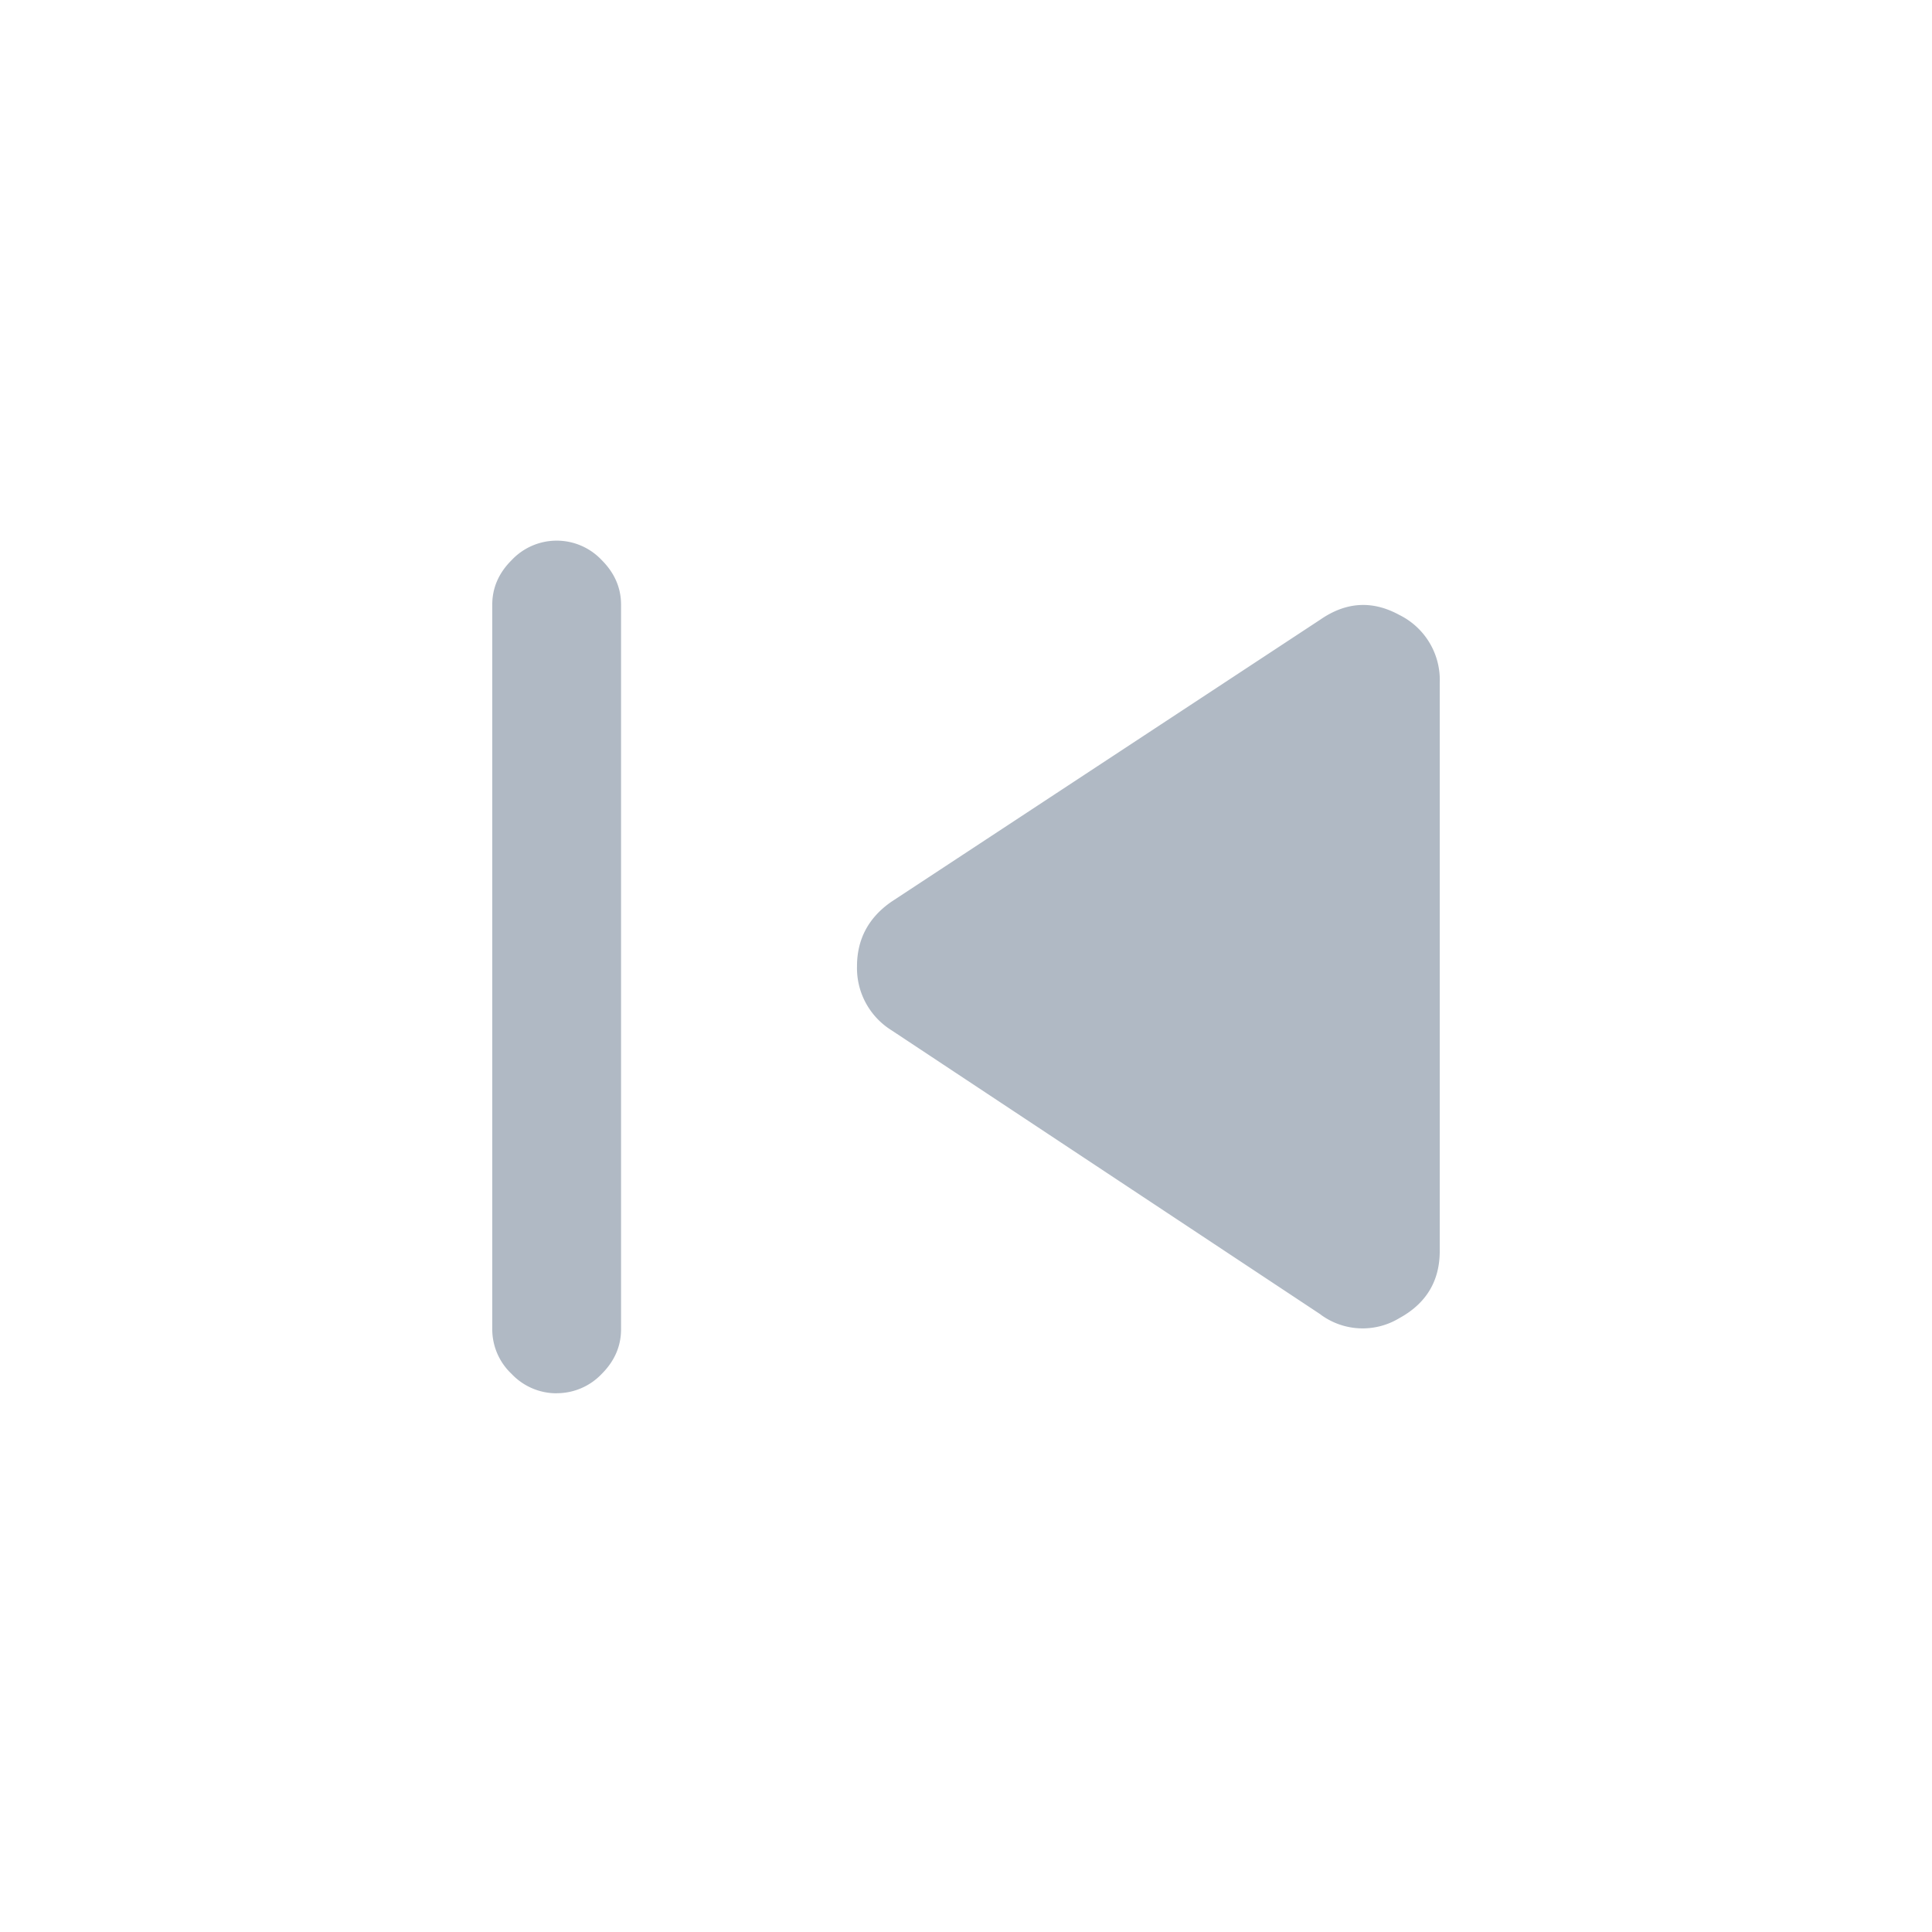 <svg xmlns="http://www.w3.org/2000/svg" width="24" height="24" fill="none" viewBox="0 0 24 24">
  <g class="24x24/Outline/chunk_previous">
    <path fill="#B0B9C4" d="M6.915 17.308a.767.767 0 0 1-.56-.241.762.762 0 0 1-.24-.555v-9c0-.209.08-.394.241-.554a.768.768 0 0 1 1.119 0c.16.16.24.345.24.554v9c0 .21-.08.395-.24.555a.768.768 0 0 1-.56.24Zm9.489-.98-5.33-3.53a.91.91 0 0 1-.428-.794c0-.337.143-.605.427-.802l5.33-3.506c.319-.22.645-.24.98-.057a.901.901 0 0 1 .502.846v7.055c0 .374-.168.652-.503.835a.879.879 0 0 1-.978-.046Z" class="Primary"/>
  </g>
</svg>
